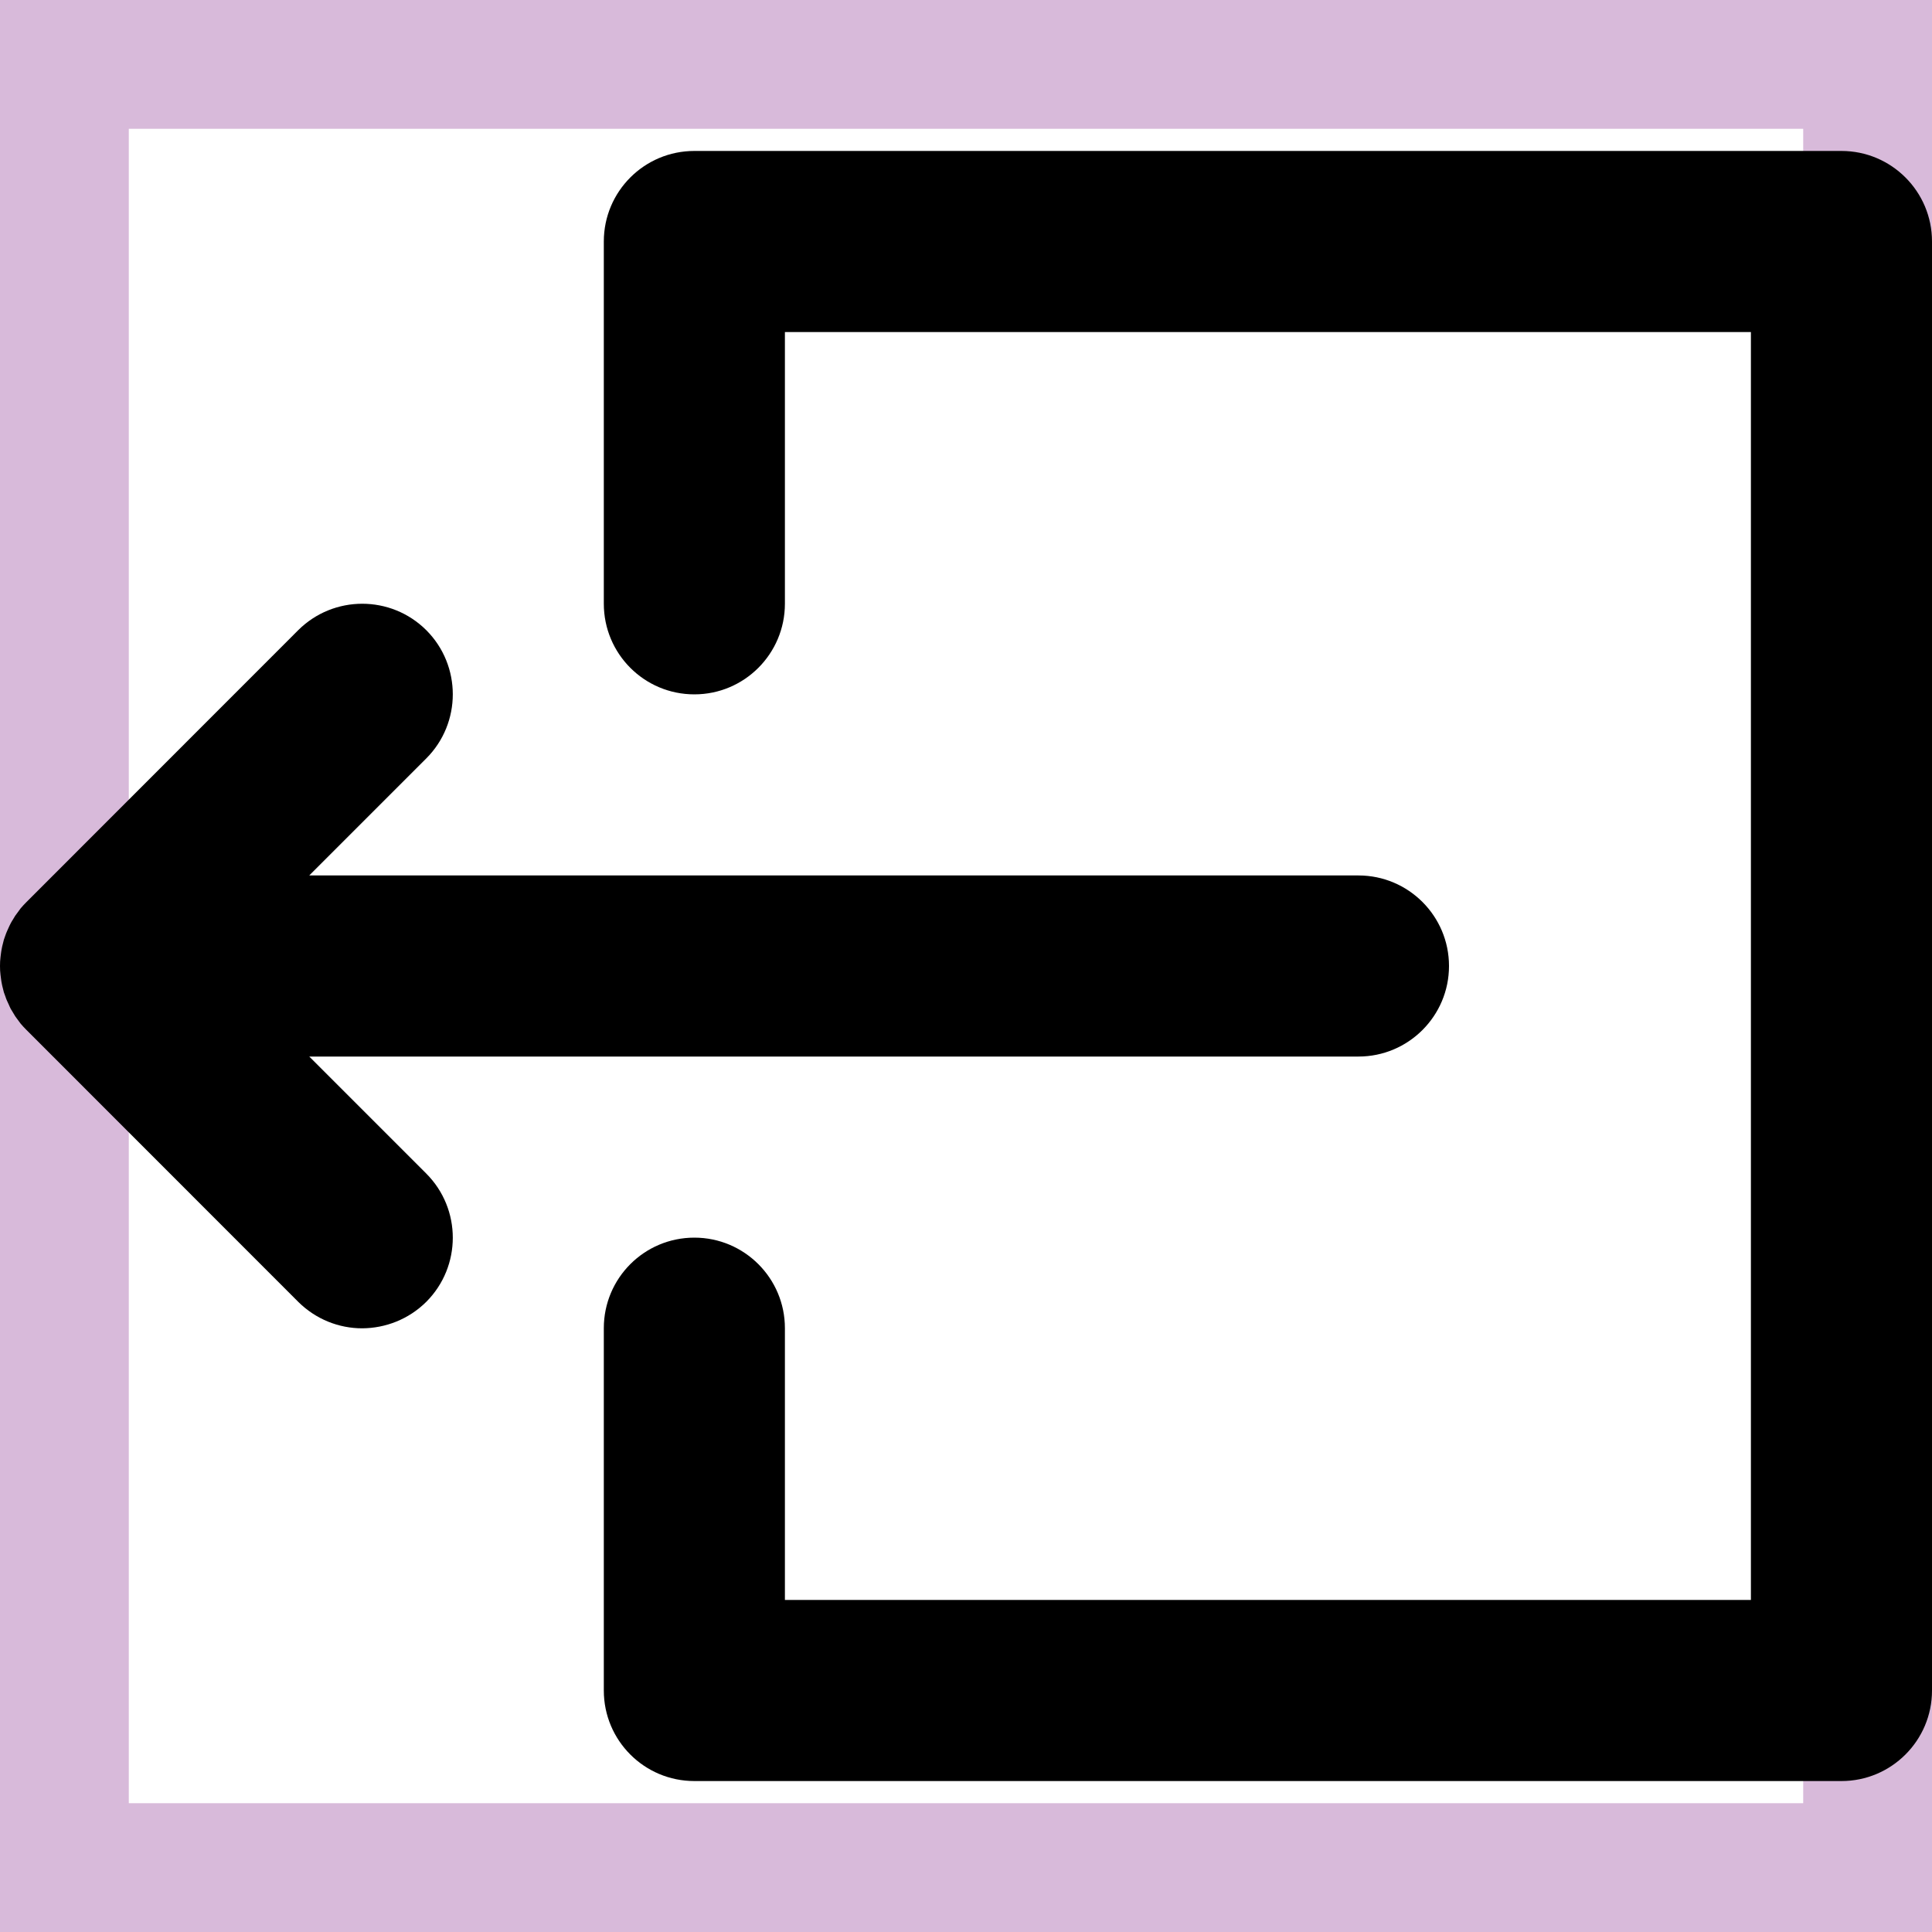 <svg width="15" height="15" viewBox="0 0 15 15" fill="none" xmlns="http://www.w3.org/2000/svg">
<rect x="0.5" y="0.5" width="14" height="14" stroke="#7B1984" stroke-opacity="0.3"/>
<path d="M2.401 8.203H10.547C10.935 8.203 11.25 7.888 11.25 7.5C11.25 7.112 10.935 6.797 10.547 6.797H2.401L3.31 5.888C3.584 5.613 3.584 5.168 3.31 4.893C3.035 4.619 2.59 4.619 2.315 4.893L0.206 7.003C0.19 7.019 0.174 7.036 0.159 7.054C0.153 7.062 0.147 7.071 0.141 7.079C0.133 7.089 0.126 7.099 0.118 7.11C0.112 7.12 0.106 7.13 0.1 7.14C0.094 7.149 0.088 7.159 0.083 7.169C0.077 7.179 0.073 7.19 0.068 7.2C0.063 7.21 0.058 7.221 0.054 7.231C0.049 7.241 0.046 7.252 0.042 7.262C0.038 7.273 0.034 7.285 0.03 7.296C0.027 7.306 0.025 7.317 0.022 7.328C0.019 7.339 0.016 7.351 0.014 7.363C0.011 7.375 0.01 7.387 0.008 7.399C0.007 7.41 0.005 7.42 0.004 7.431C0.001 7.453 9.37494e-05 7.476 4.68747e-05 7.499C4.68747e-05 7.499 0 7.5 0 7.5C0 7.5 4.68747e-05 7.501 4.68747e-05 7.501C9.37494e-05 7.524 0.001 7.547 0.004 7.569C0.005 7.58 0.007 7.59 0.008 7.6C0.01 7.613 0.011 7.625 0.014 7.637C0.016 7.649 0.019 7.661 0.022 7.672C0.025 7.683 0.027 7.694 0.03 7.704C0.034 7.715 0.038 7.726 0.042 7.737C0.046 7.748 0.049 7.759 0.054 7.769C0.058 7.779 0.063 7.789 0.068 7.799C0.073 7.81 0.077 7.821 0.083 7.832C0.088 7.841 0.094 7.85 0.1 7.86C0.106 7.87 0.112 7.88 0.118 7.89C0.125 7.901 0.133 7.91 0.14 7.92C0.147 7.929 0.153 7.937 0.159 7.946C0.173 7.963 0.188 7.979 0.204 7.995C0.205 7.996 0.205 7.996 0.206 7.997L2.315 10.107C2.453 10.244 2.632 10.313 2.812 10.313C2.992 10.312 3.172 10.244 3.31 10.107C3.584 9.832 3.584 9.387 3.31 9.112L2.401 8.203Z" fill="black"/>
<path d="M14.297 1.172H5.391C5.002 1.172 4.688 1.487 4.688 1.875V4.687C4.688 5.076 5.002 5.391 5.391 5.391C5.779 5.391 6.094 5.076 6.094 4.687V2.578H13.594V12.422H6.094V10.312C6.094 9.924 5.779 9.609 5.391 9.609C5.002 9.609 4.688 9.924 4.688 10.312V13.125C4.688 13.513 5.002 13.828 5.391 13.828H14.297C14.685 13.828 15 13.513 15 13.125V1.875C15 1.487 14.685 1.172 14.297 1.172Z" fill="black"/>
</svg>
